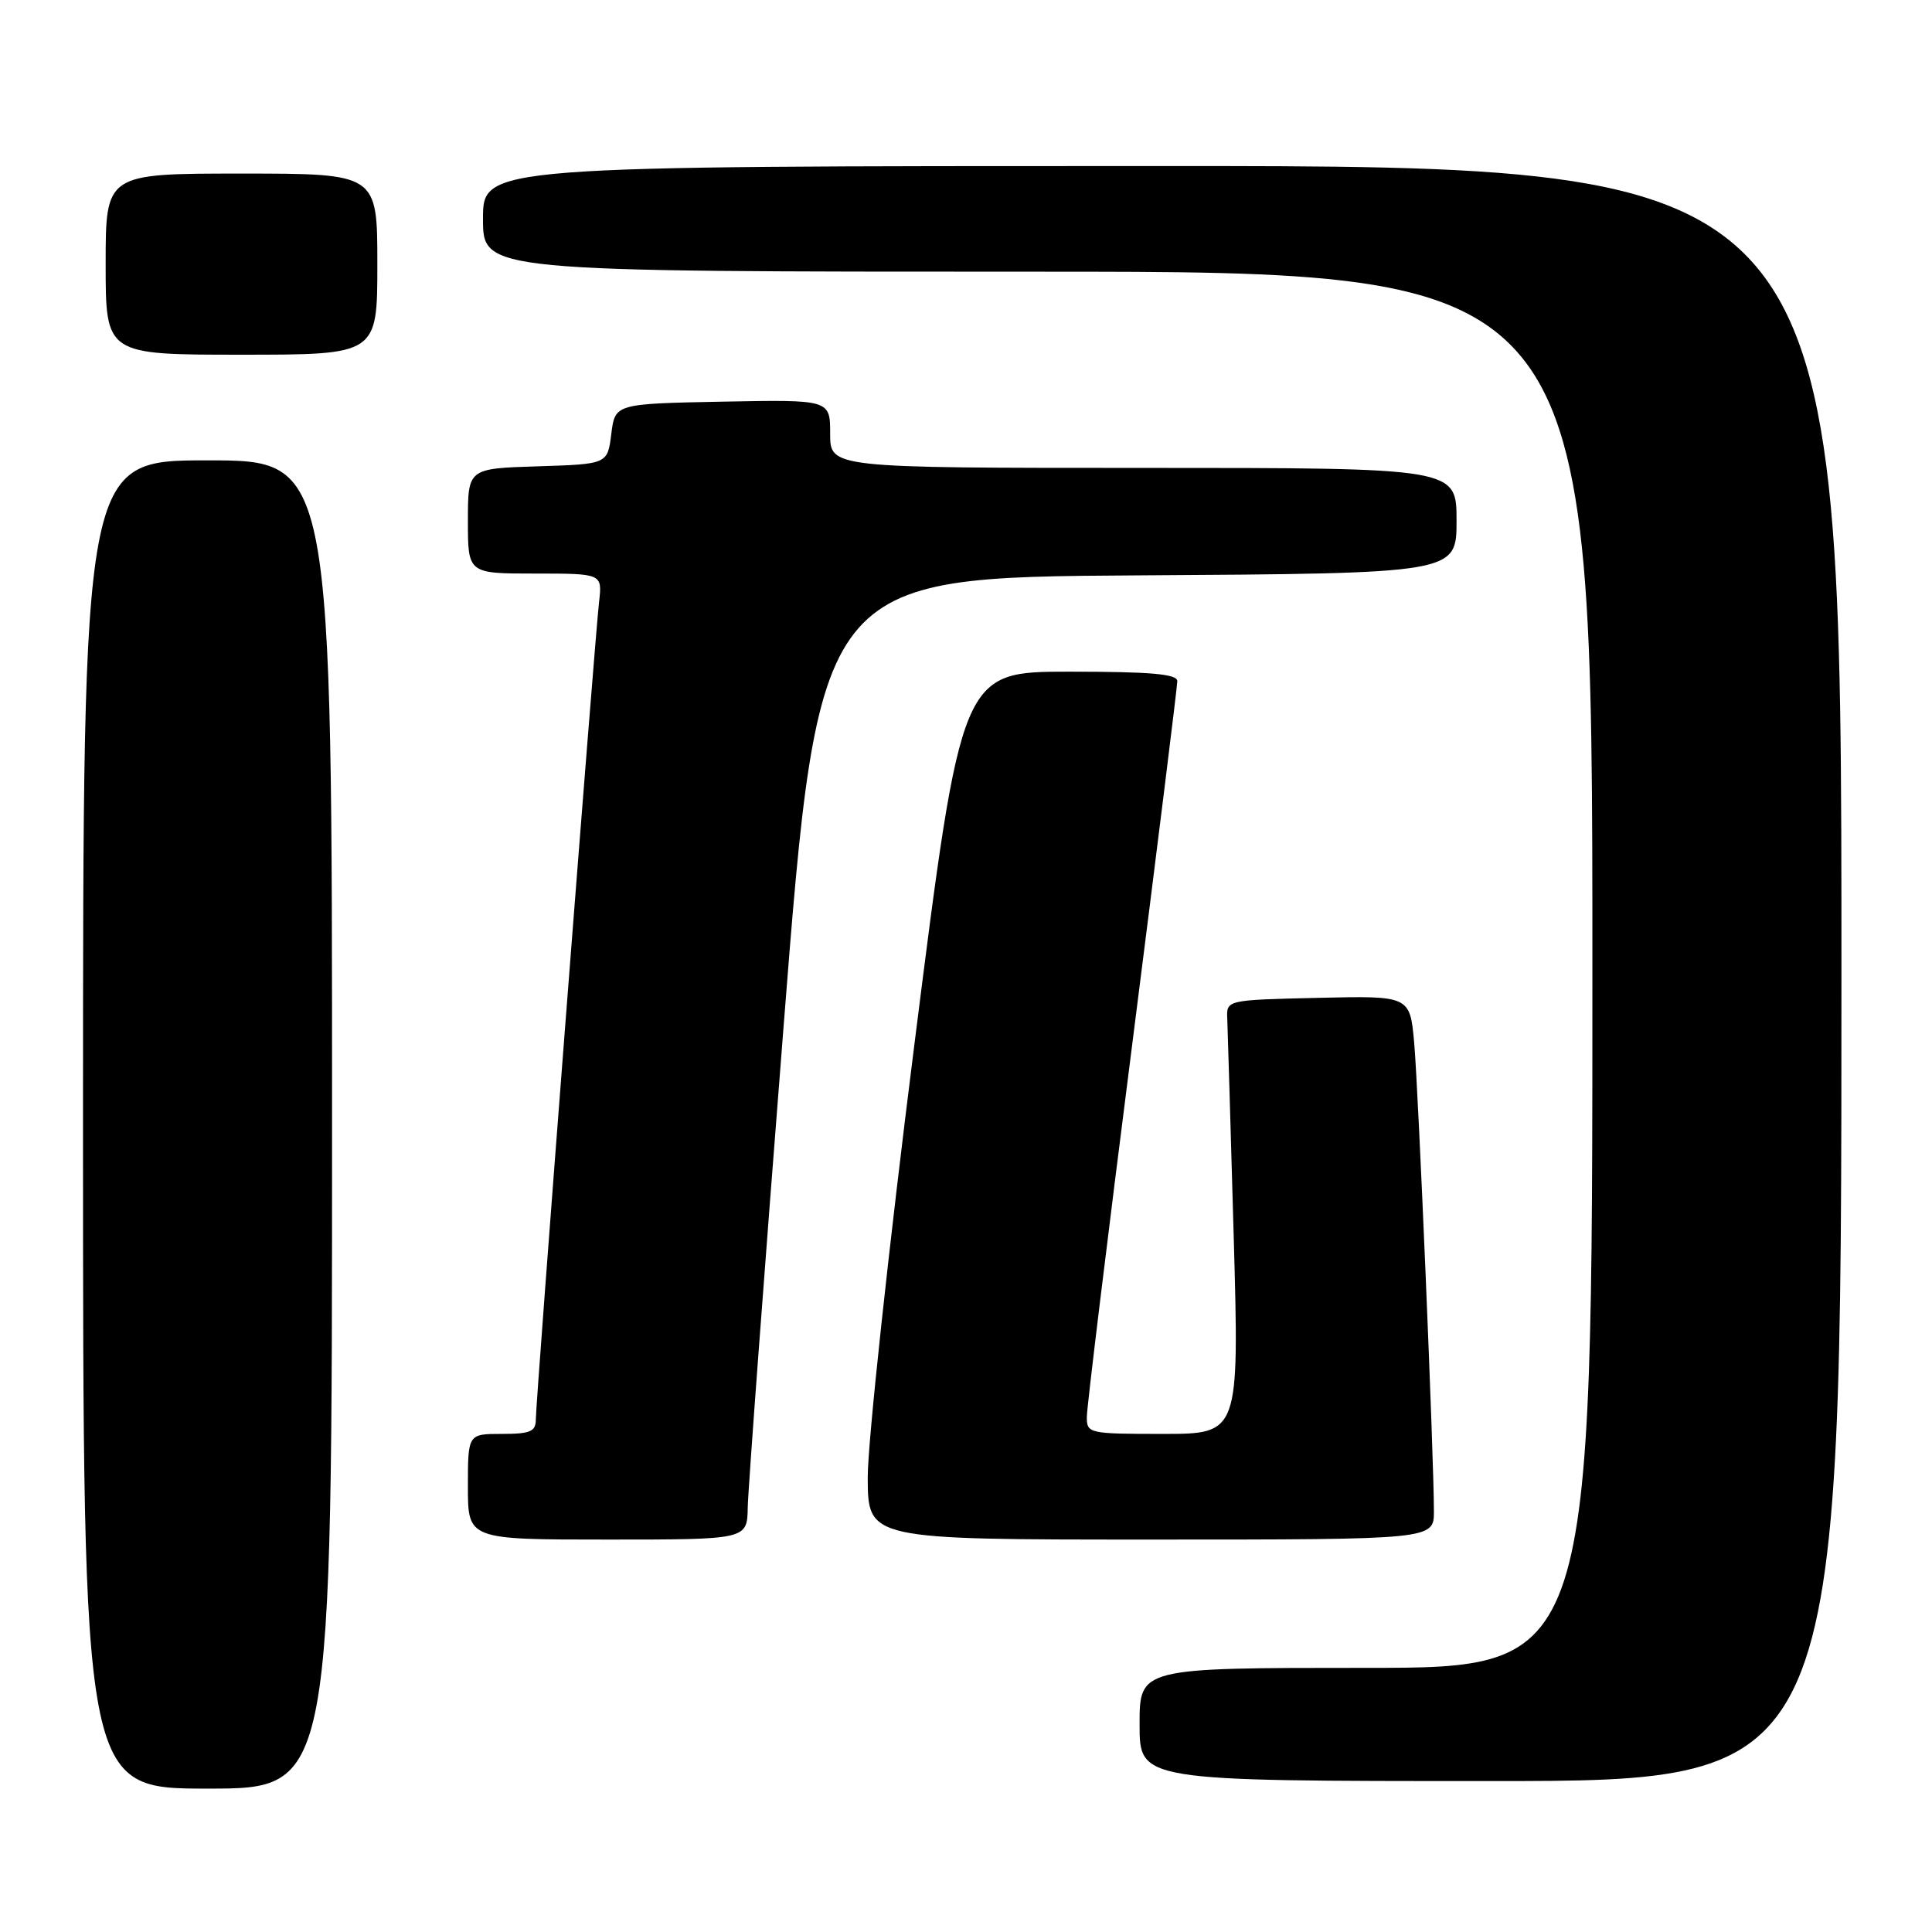 <?xml version="1.0" encoding="UTF-8" standalone="no"?>
<!DOCTYPE svg PUBLIC "-//W3C//DTD SVG 1.1//EN" "http://www.w3.org/Graphics/SVG/1.1/DTD/svg11.dtd" >
<svg xmlns="http://www.w3.org/2000/svg" xmlns:xlink="http://www.w3.org/1999/xlink" version="1.1" viewBox="0 0 256 256">
 <g >
 <path fill="currentColor"
d=" M 44.00 149.00 C 44.00 61.00 44.00 61.00 27.50 61.00 C 11.00 61.00 11.00 61.00 11.00 149.00 C 11.00 237.00 11.00 237.00 27.50 237.00 C 44.00 237.00 44.00 237.00 44.00 149.00 Z  M 244.00 129.00 C 244.00 22.00 244.00 22.00 154.00 22.00 C 64.00 22.00 64.00 22.00 64.00 29.00 C 64.00 36.00 64.00 36.00 137.50 36.00 C 211.00 36.00 211.00 36.00 211.00 128.50 C 211.00 221.00 211.00 221.00 181.00 221.00 C 151.00 221.00 151.00 221.00 151.00 228.50 C 151.00 236.00 151.00 236.00 197.50 236.00 C 244.00 236.00 244.00 236.00 244.00 129.00 Z  M 99.08 199.75 C 99.12 197.41 101.26 168.73 103.83 136.00 C 108.50 76.50 108.50 76.50 150.75 76.24 C 193.00 75.98 193.00 75.98 193.00 68.99 C 193.00 62.00 193.00 62.00 151.50 62.00 C 110.00 62.00 110.00 62.00 110.00 57.47 C 110.00 52.95 110.00 52.95 95.75 53.22 C 81.50 53.50 81.50 53.50 81.00 57.50 C 80.50 61.50 80.50 61.50 71.25 61.79 C 62.00 62.08 62.00 62.08 62.00 69.04 C 62.00 76.00 62.00 76.00 70.90 76.00 C 79.81 76.00 79.81 76.00 79.38 79.75 C 78.80 84.80 71.00 185.60 71.00 188.06 C 71.00 189.69 70.29 190.00 66.50 190.00 C 62.00 190.00 62.00 190.00 62.00 197.00 C 62.00 204.00 62.00 204.00 80.50 204.00 C 99.00 204.00 99.00 204.00 99.08 199.75 Z  M 190.00 200.25 C 190.01 193.38 187.95 144.60 187.39 138.22 C 186.83 131.94 186.83 131.94 174.67 132.22 C 162.50 132.50 162.50 132.50 162.62 135.00 C 162.68 136.38 163.06 149.31 163.47 163.75 C 164.21 190.00 164.21 190.00 154.10 190.00 C 144.29 190.00 144.00 189.94 144.01 187.75 C 144.01 186.51 146.71 164.35 150.01 138.50 C 153.30 112.65 156.00 90.94 156.00 90.25 C 156.00 89.31 152.47 89.00 141.70 89.00 C 127.40 89.00 127.40 89.00 121.18 138.25 C 117.75 165.34 114.97 191.21 114.98 195.75 C 115.00 204.00 115.00 204.00 152.50 204.00 C 190.00 204.00 190.00 204.00 190.00 200.25 Z  M 50.00 35.00 C 50.00 23.00 50.00 23.00 32.00 23.00 C 14.00 23.00 14.00 23.00 14.00 35.00 C 14.00 47.00 14.00 47.00 32.00 47.00 C 50.00 47.00 50.00 47.00 50.00 35.00 Z "/>
</g>
</svg>